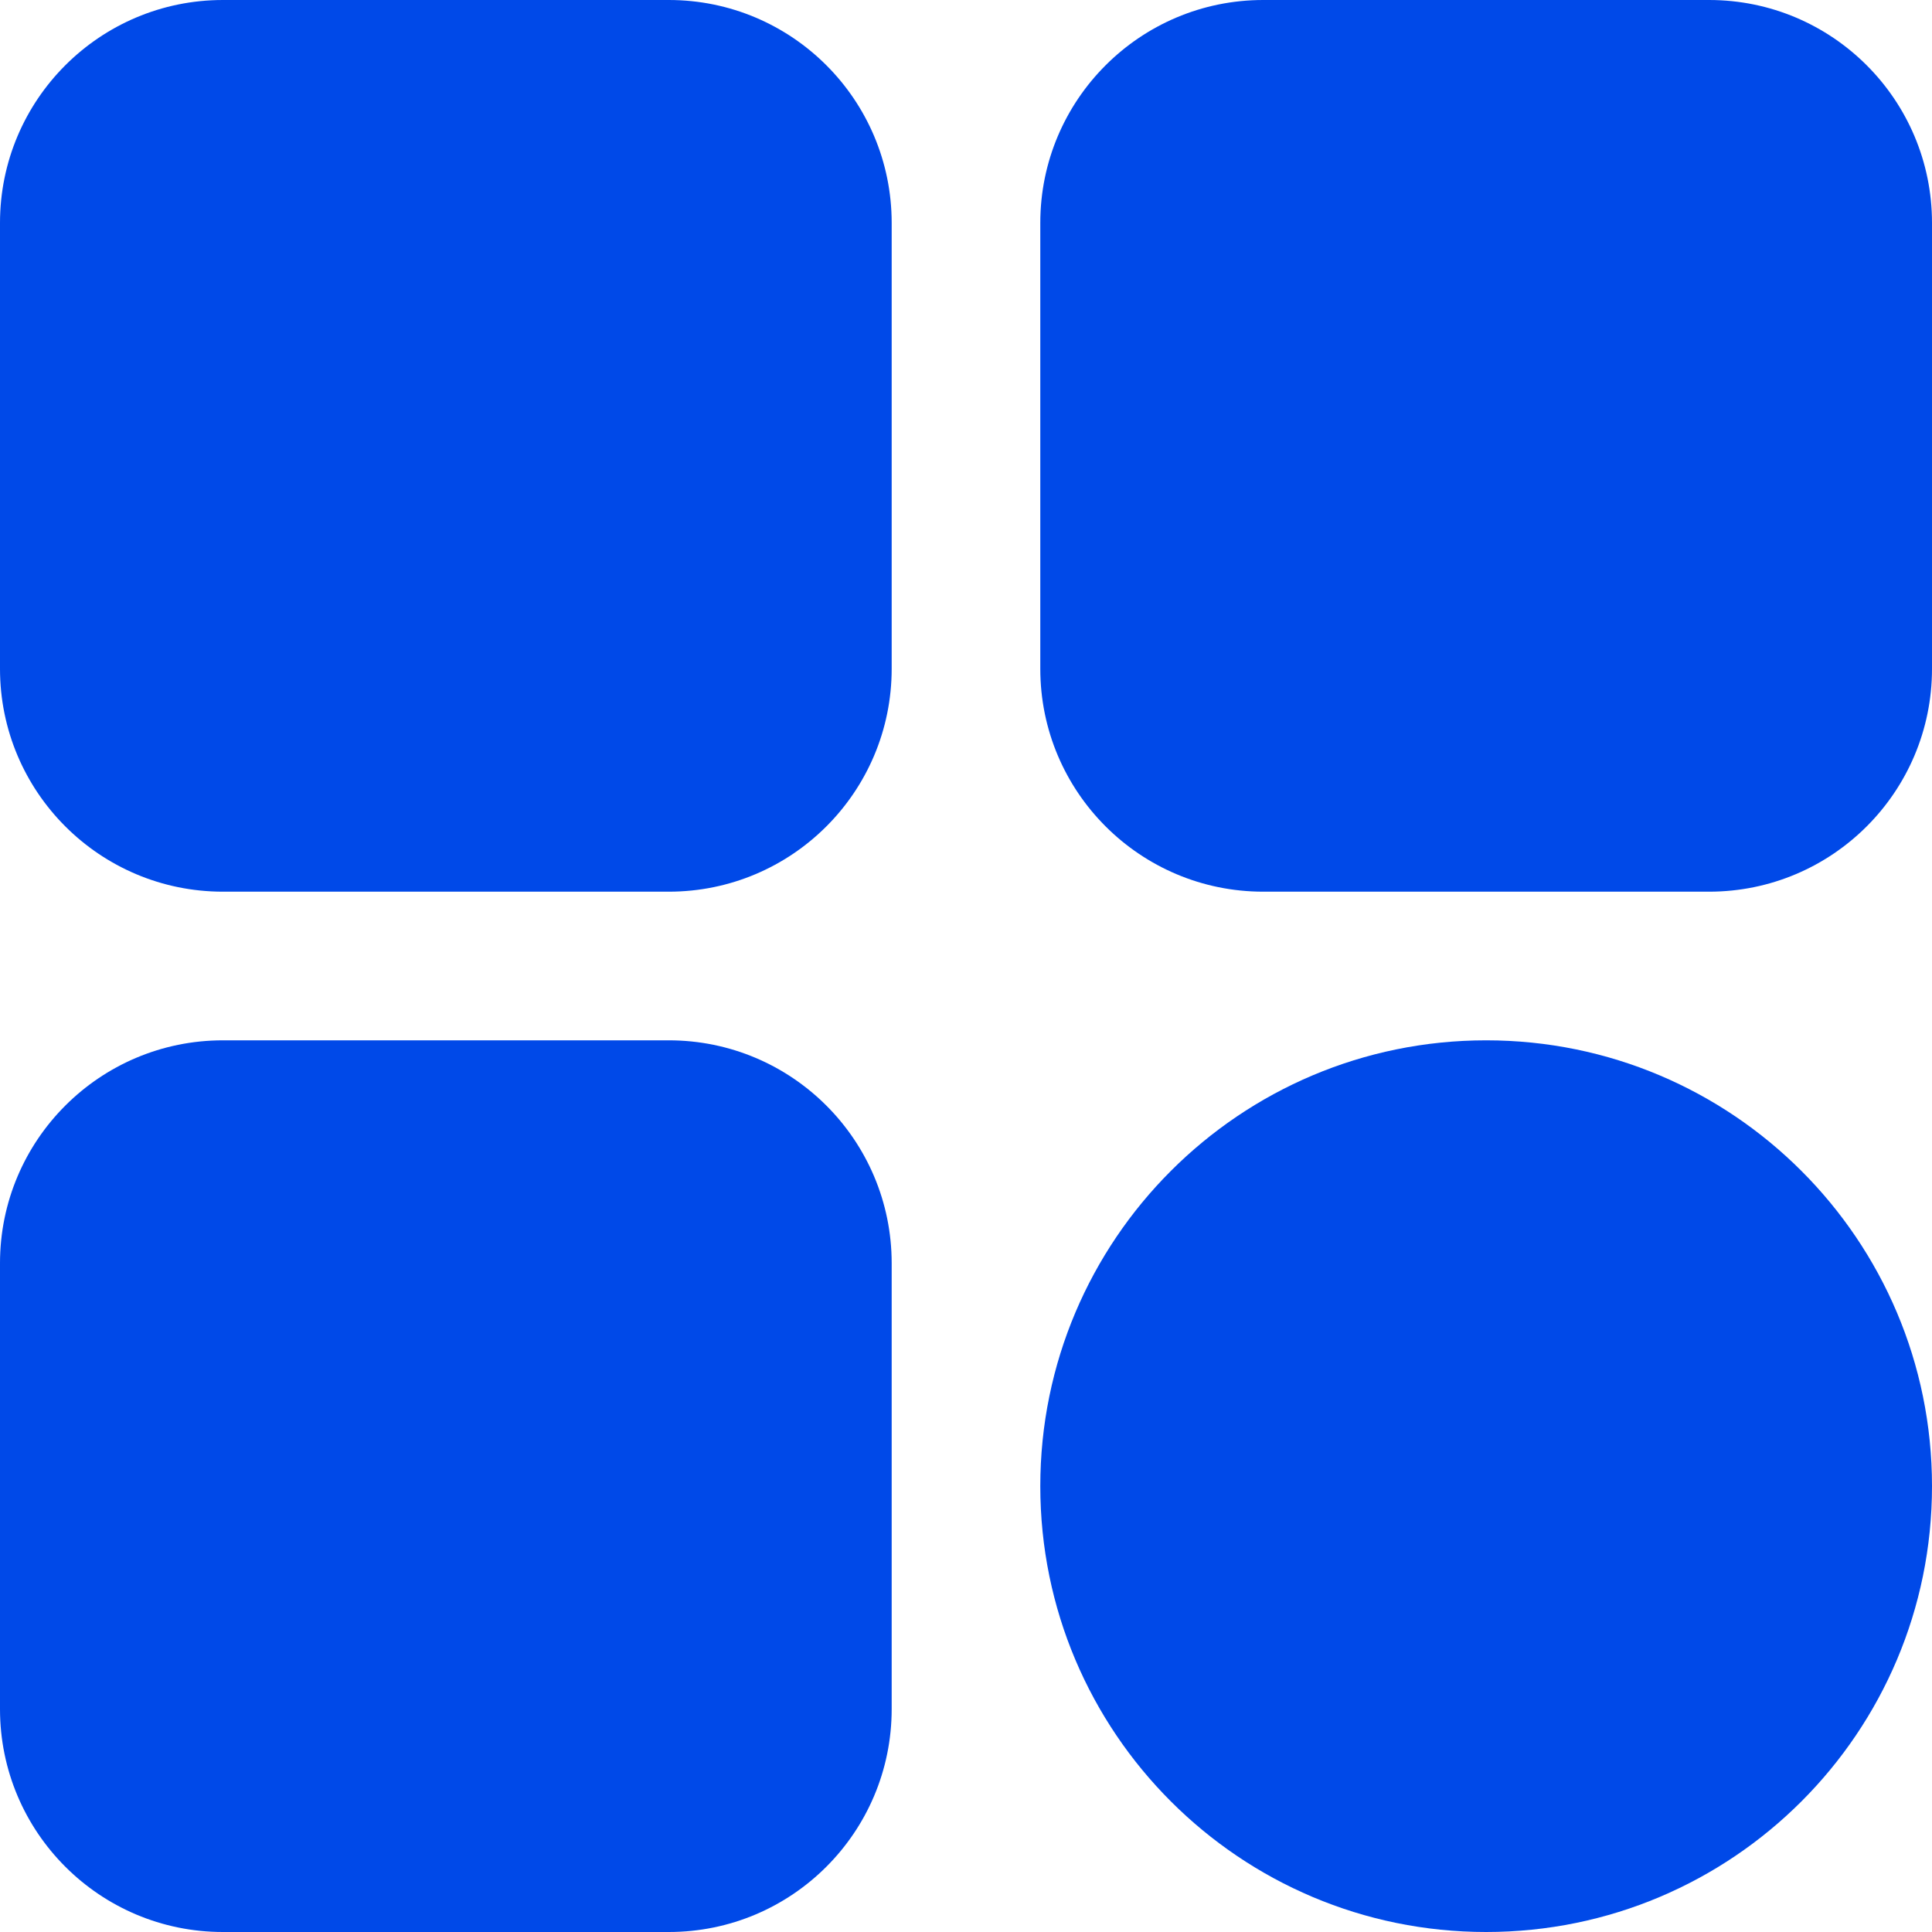 <svg width="64" height="64" viewBox="0 0 64 64" fill="none" xmlns="http://www.w3.org/2000/svg">
<path d="M22.154 0H7.385C3.306 0 0 3.306 0 7.385V22.154C0 26.232 3.306 29.538 7.385 29.538H22.154C26.232 29.538 29.538 26.232 29.538 22.154V7.385C29.538 3.306 26.232 0 22.154 0Z" fill="#0049E8"/>
<path d="M56.615 0H41.846C37.768 0 34.461 3.306 34.461 7.385V22.154C34.461 26.232 37.768 29.538 41.846 29.538H56.615C60.694 29.538 64 26.232 64 22.154V7.385C64 3.306 60.694 0 56.615 0Z" fill="#0049E8"/>
<path d="M22.154 34.462H7.385C3.306 34.462 0 37.768 0 41.846V56.615C0 60.694 3.306 64 7.385 64H22.154C26.232 64 29.538 60.694 29.538 56.615V41.846C29.538 37.768 26.232 34.462 22.154 34.462Z" fill="#0049E8"/>
<path d="M49.231 64C57.388 64 64 57.388 64 49.231C64 41.074 57.388 34.462 49.231 34.462C41.074 34.462 34.461 41.074 34.461 49.231C34.461 57.388 41.074 64 49.231 64Z" fill="#0049E8"/>
</svg>

